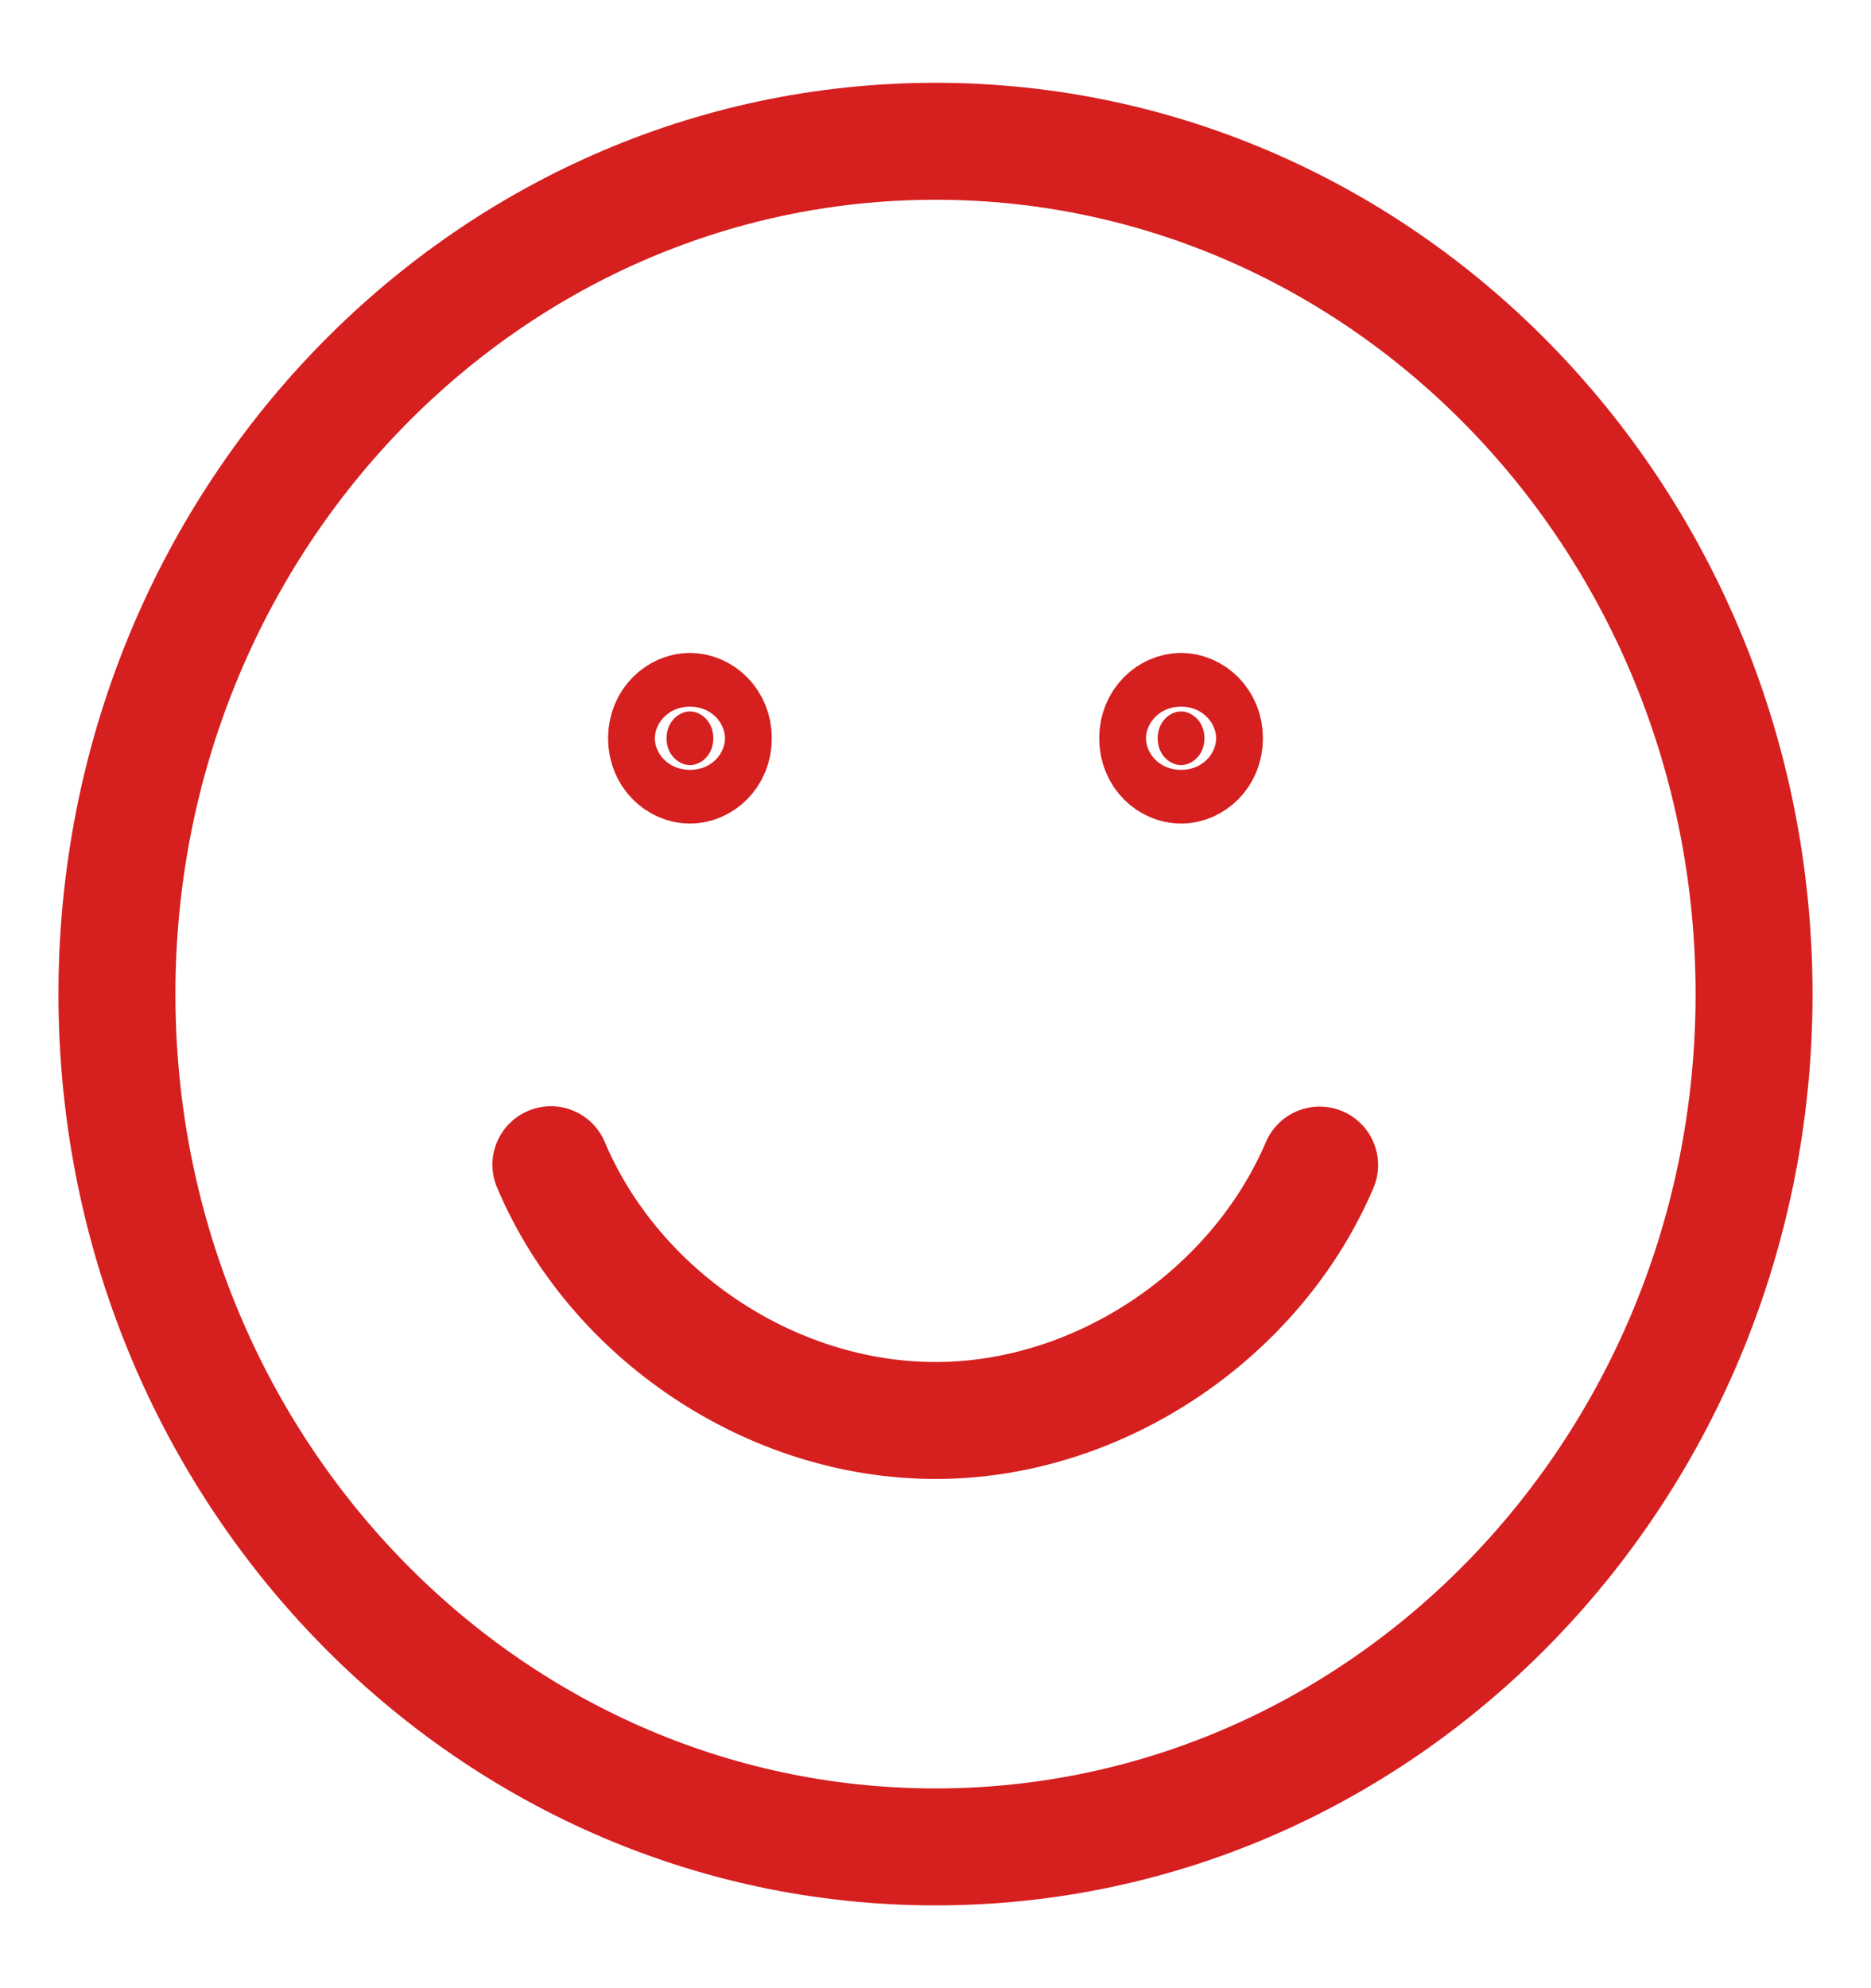 <svg width="16" height="17" viewBox="0 0 16 17" fill="none" xmlns="http://www.w3.org/2000/svg">
<path d="M4.711 9.959C5.252 11.24 6.592 12.146 8 12.146C9.402 12.146 10.74 11.238 11.285 9.962" stroke="#D61F1F" stroke-linecap="round"/>
<path d="M6.1 6.313C6.1 6.459 5.992 6.542 5.9 6.542C5.809 6.542 5.7 6.459 5.7 6.313C5.7 6.167 5.809 6.083 5.9 6.083C5.992 6.083 6.1 6.167 6.1 6.313Z" fill="#D61F1F" stroke="#D61F1F"/>
<path d="M10.3 6.313C10.3 6.459 10.191 6.542 10.1 6.542C10.008 6.542 9.9 6.459 9.9 6.313C9.9 6.167 10.008 6.083 10.1 6.083C10.191 6.083 10.3 6.167 10.3 6.313Z" fill="#D61F1F" stroke="#D61F1F"/>
<path fill-rule="evenodd" clip-rule="evenodd" d="M8 15.792C11.866 15.792 15 12.527 15 8.5C15 4.473 11.866 1.208 8 1.208C4.134 1.208 1 4.473 1 8.5C1 12.527 4.134 15.792 8 15.792Z" stroke="#D61F1F"/>
</svg>
